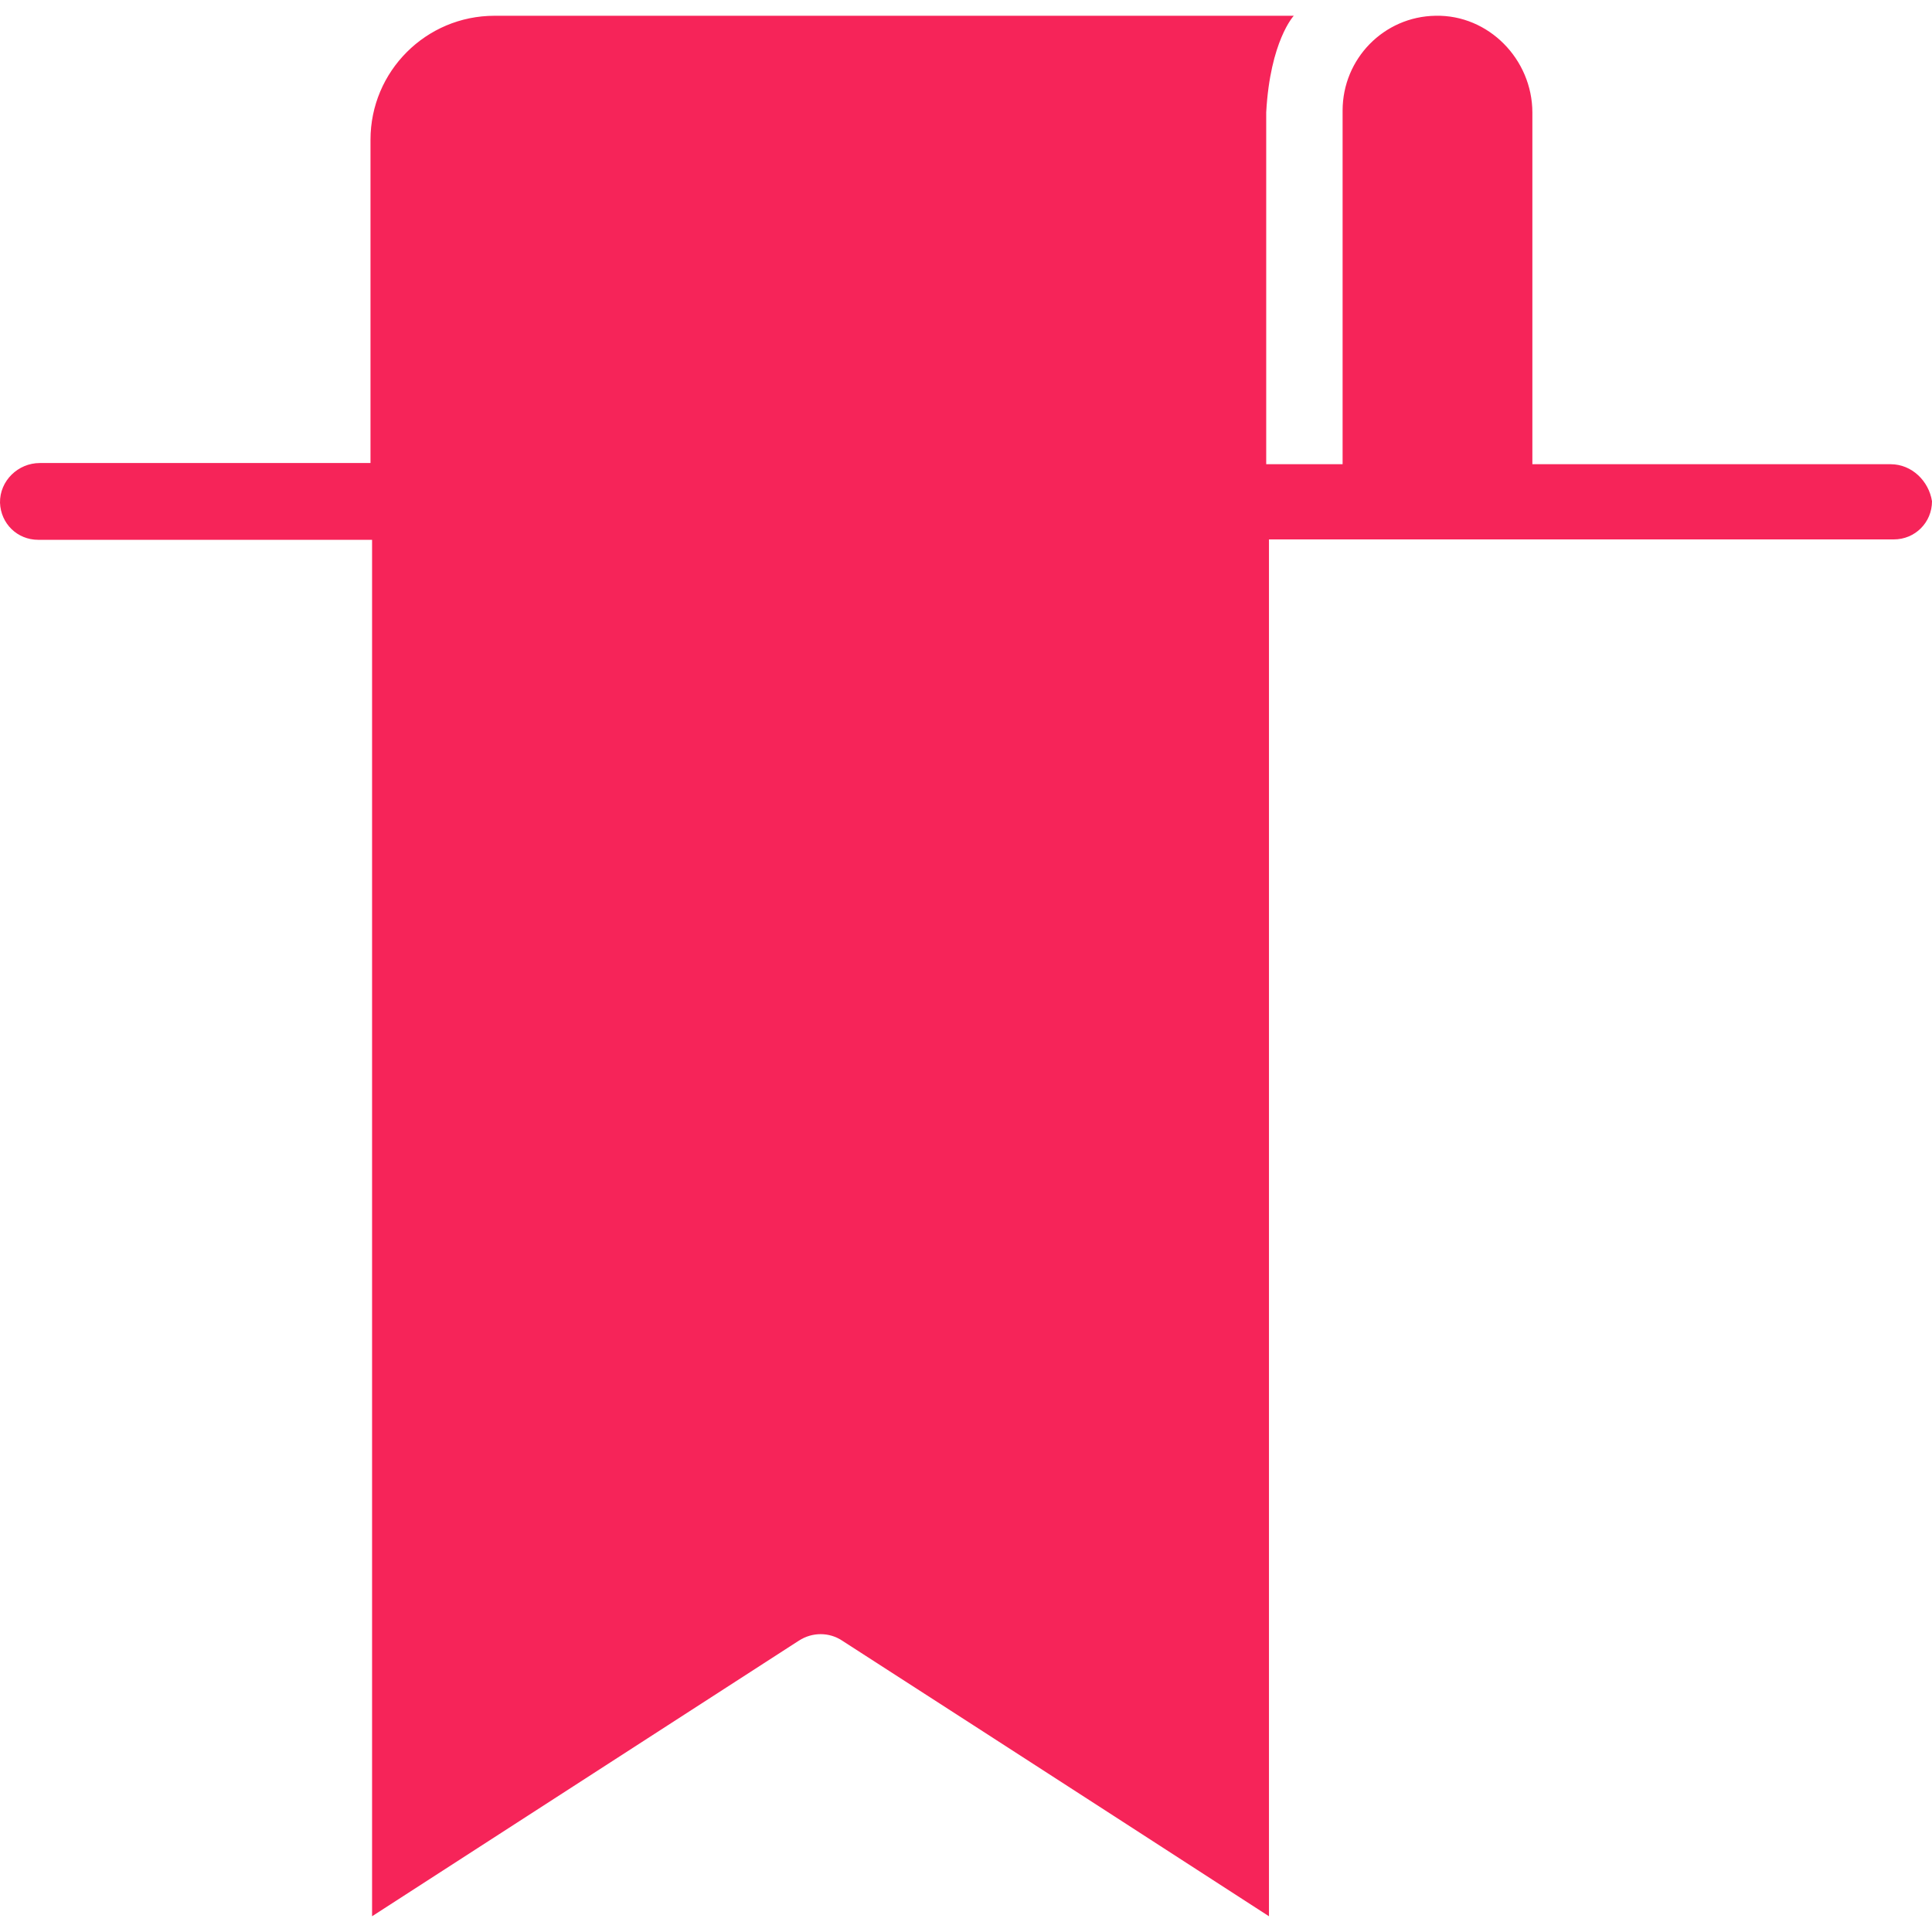 <?xml version="1.0" encoding="iso-8859-1"?>
<!-- Generator: Adobe Illustrator 19.0.0, SVG Export Plug-In . SVG Version: 6.00 Build 0)  -->
<svg xmlns="http://www.w3.org/2000/svg" xmlns:xlink="http://www.w3.org/1999/xlink" version="1.1" id="Capa_1" x="0px" y="0px" viewBox="0 0 490.702 490.702" style="enable-background:new 0 0 490.702 490.702;" xml:space="preserve" width="512px" height="512px">
<g>
	<path d="M480.202,117.904h-91v-89.3c0-13.5-11.1-24.9-24.6-24.6c-13.1,0.2-23.6,10.9-23.6,24.1v89.8h-19.4v-89.4   c1-18.1,7-24.5,7-24.5h-203c-17.4,0-31.5,14.1-31.5,31.5v82.1h-84c-5.5,0-10.2,4.5-10.1,10.1c0.2,5.3,4.4,9.4,9.7,9.4h84.8v349.6   c0,0,71.4-46.1,108.4-70c3.4-2.2,7.7-2.2,11,0c39,25.1,108.4,70,108.4,70v-349.7h158.7c5.4,0,9.7-4.3,9.7-9.7   C489.902,122.204,485.602,117.904,480.202,117.904z" fill="#f62459"/>
</g>
<g>
</g>
<g>
</g>
<g>
</g>
<g>
</g>
<g>
</g>
<g>
</g>
<g>
</g>
<g>
</g>
<g>
</g>
<g>
</g>
<g>
</g>
<g>
</g>
<g>
</g>
<g>
</g>
<g>
</g>
</svg>
